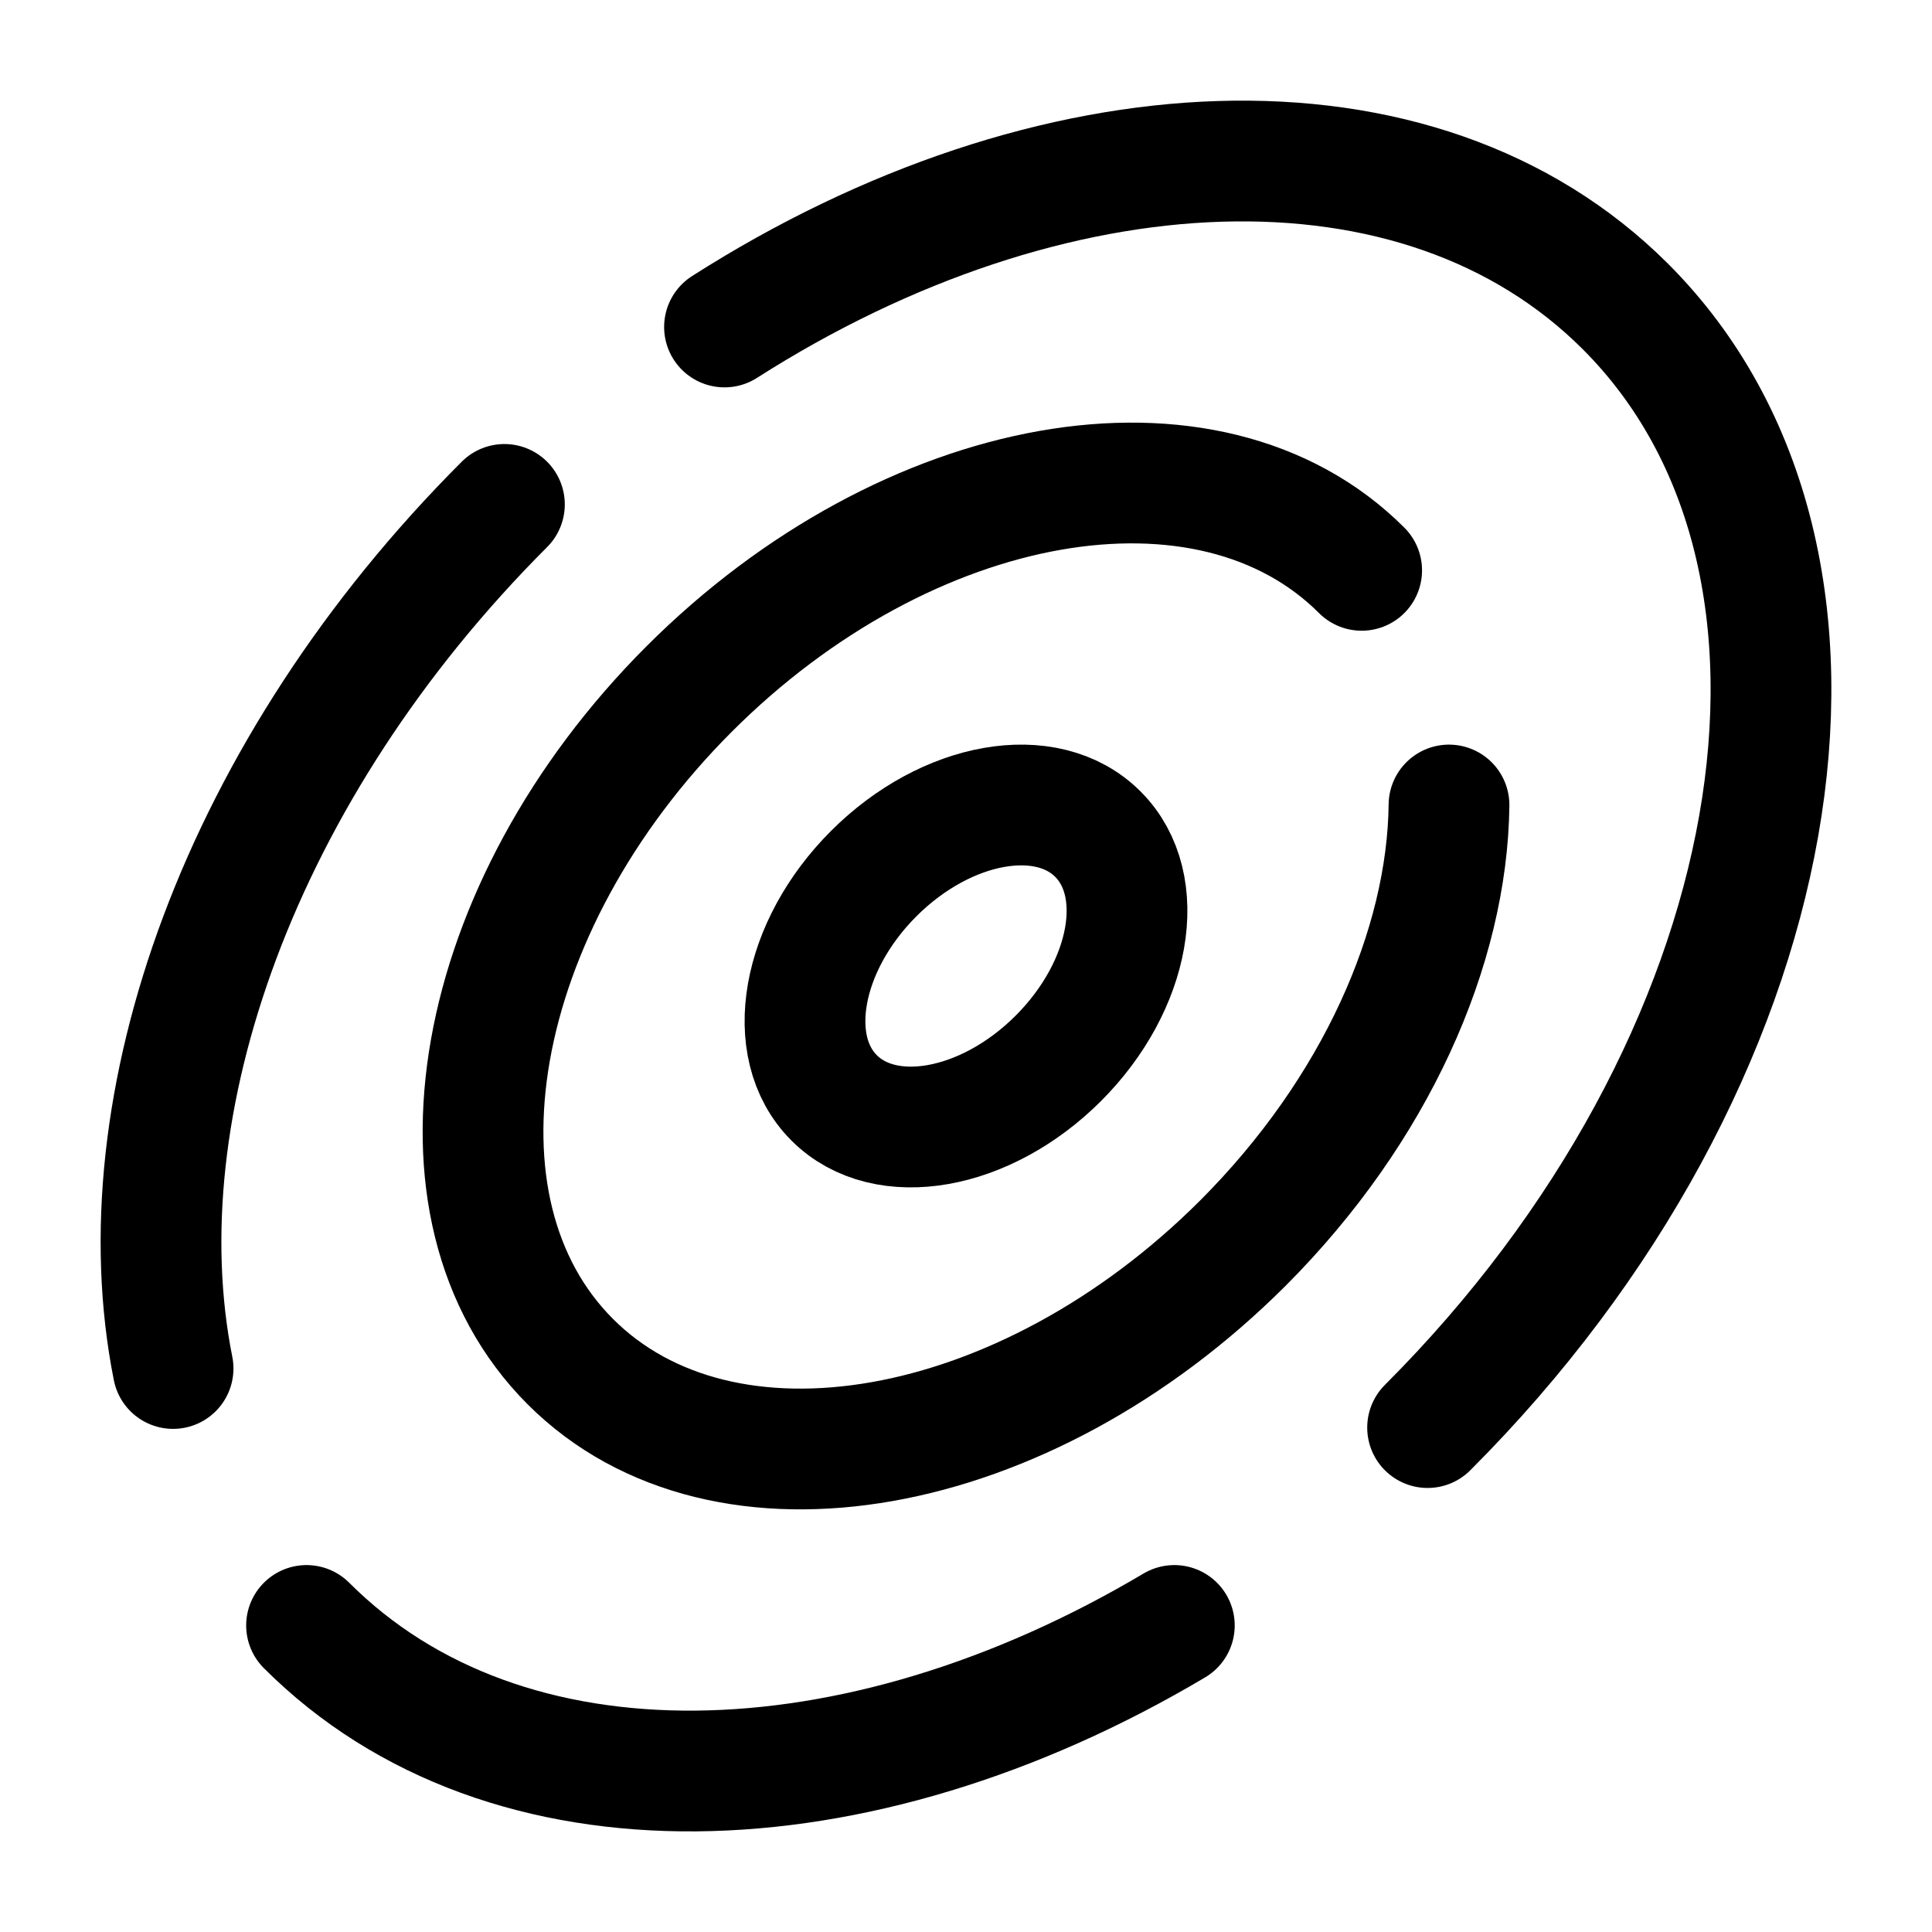 <svg xmlns="http://www.w3.org/2000/svg" width="3em" height="3em" viewBox="0 0 24 24"><g fill="none" stroke="currentColor" stroke-linecap="round" stroke-linejoin="round" stroke-width="1.5" color="currentColor"><path d="M17.734 17.734c4.524-4.524 5.624-10.759 2.458-13.926C17.627 1.244 13.05 1.478 9 4.062m-5.192 16.13c2.478 2.478 6.835 2.343 10.78 0M6.266 6.266C2.98 9.552 1.5 13.74 2.15 17"/><path d="M16.915 7.085c-1.9-1.9-5.641-1.24-8.355 1.475s-3.375 6.455-1.475 8.355s5.641 1.24 8.356-1.474C17.09 13.79 17.98 11.764 18 10"/><path d="M13.638 10.362c.634.633.414 1.88-.491 2.785s-2.152 1.125-2.785.491c-.634-.633-.414-1.88.491-2.785s2.152-1.125 2.785-.491"/></g></svg>
